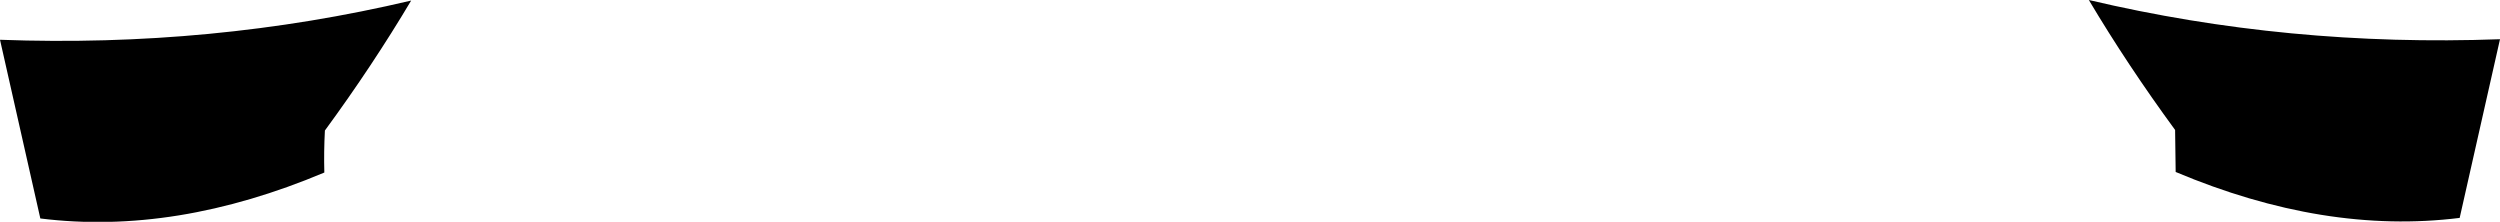 <?xml version="1.0" encoding="UTF-8" standalone="no"?>
<svg xmlns:xlink="http://www.w3.org/1999/xlink" height="19.8px" width="223.15px" xmlns="http://www.w3.org/2000/svg">
  <g transform="matrix(1.0, 0.0, 0.0, 1.0, -288.3, -320.6)">
    <path d="M482.5 335.95 L482.45 332.2 Q478.2 326.4 474.75 320.6 492.55 324.8 511.45 324.1 L507.85 340.05 Q495.8 341.55 482.5 335.95 M291.9 340.1 L288.3 324.15 Q307.2 324.85 325.0 320.65 321.55 326.45 317.3 332.25 317.2 334.15 317.25 336.0 303.95 341.6 291.9 340.1" fill="#000000" fill-rule="evenodd" stroke="none"/>
  </g>
</svg>
